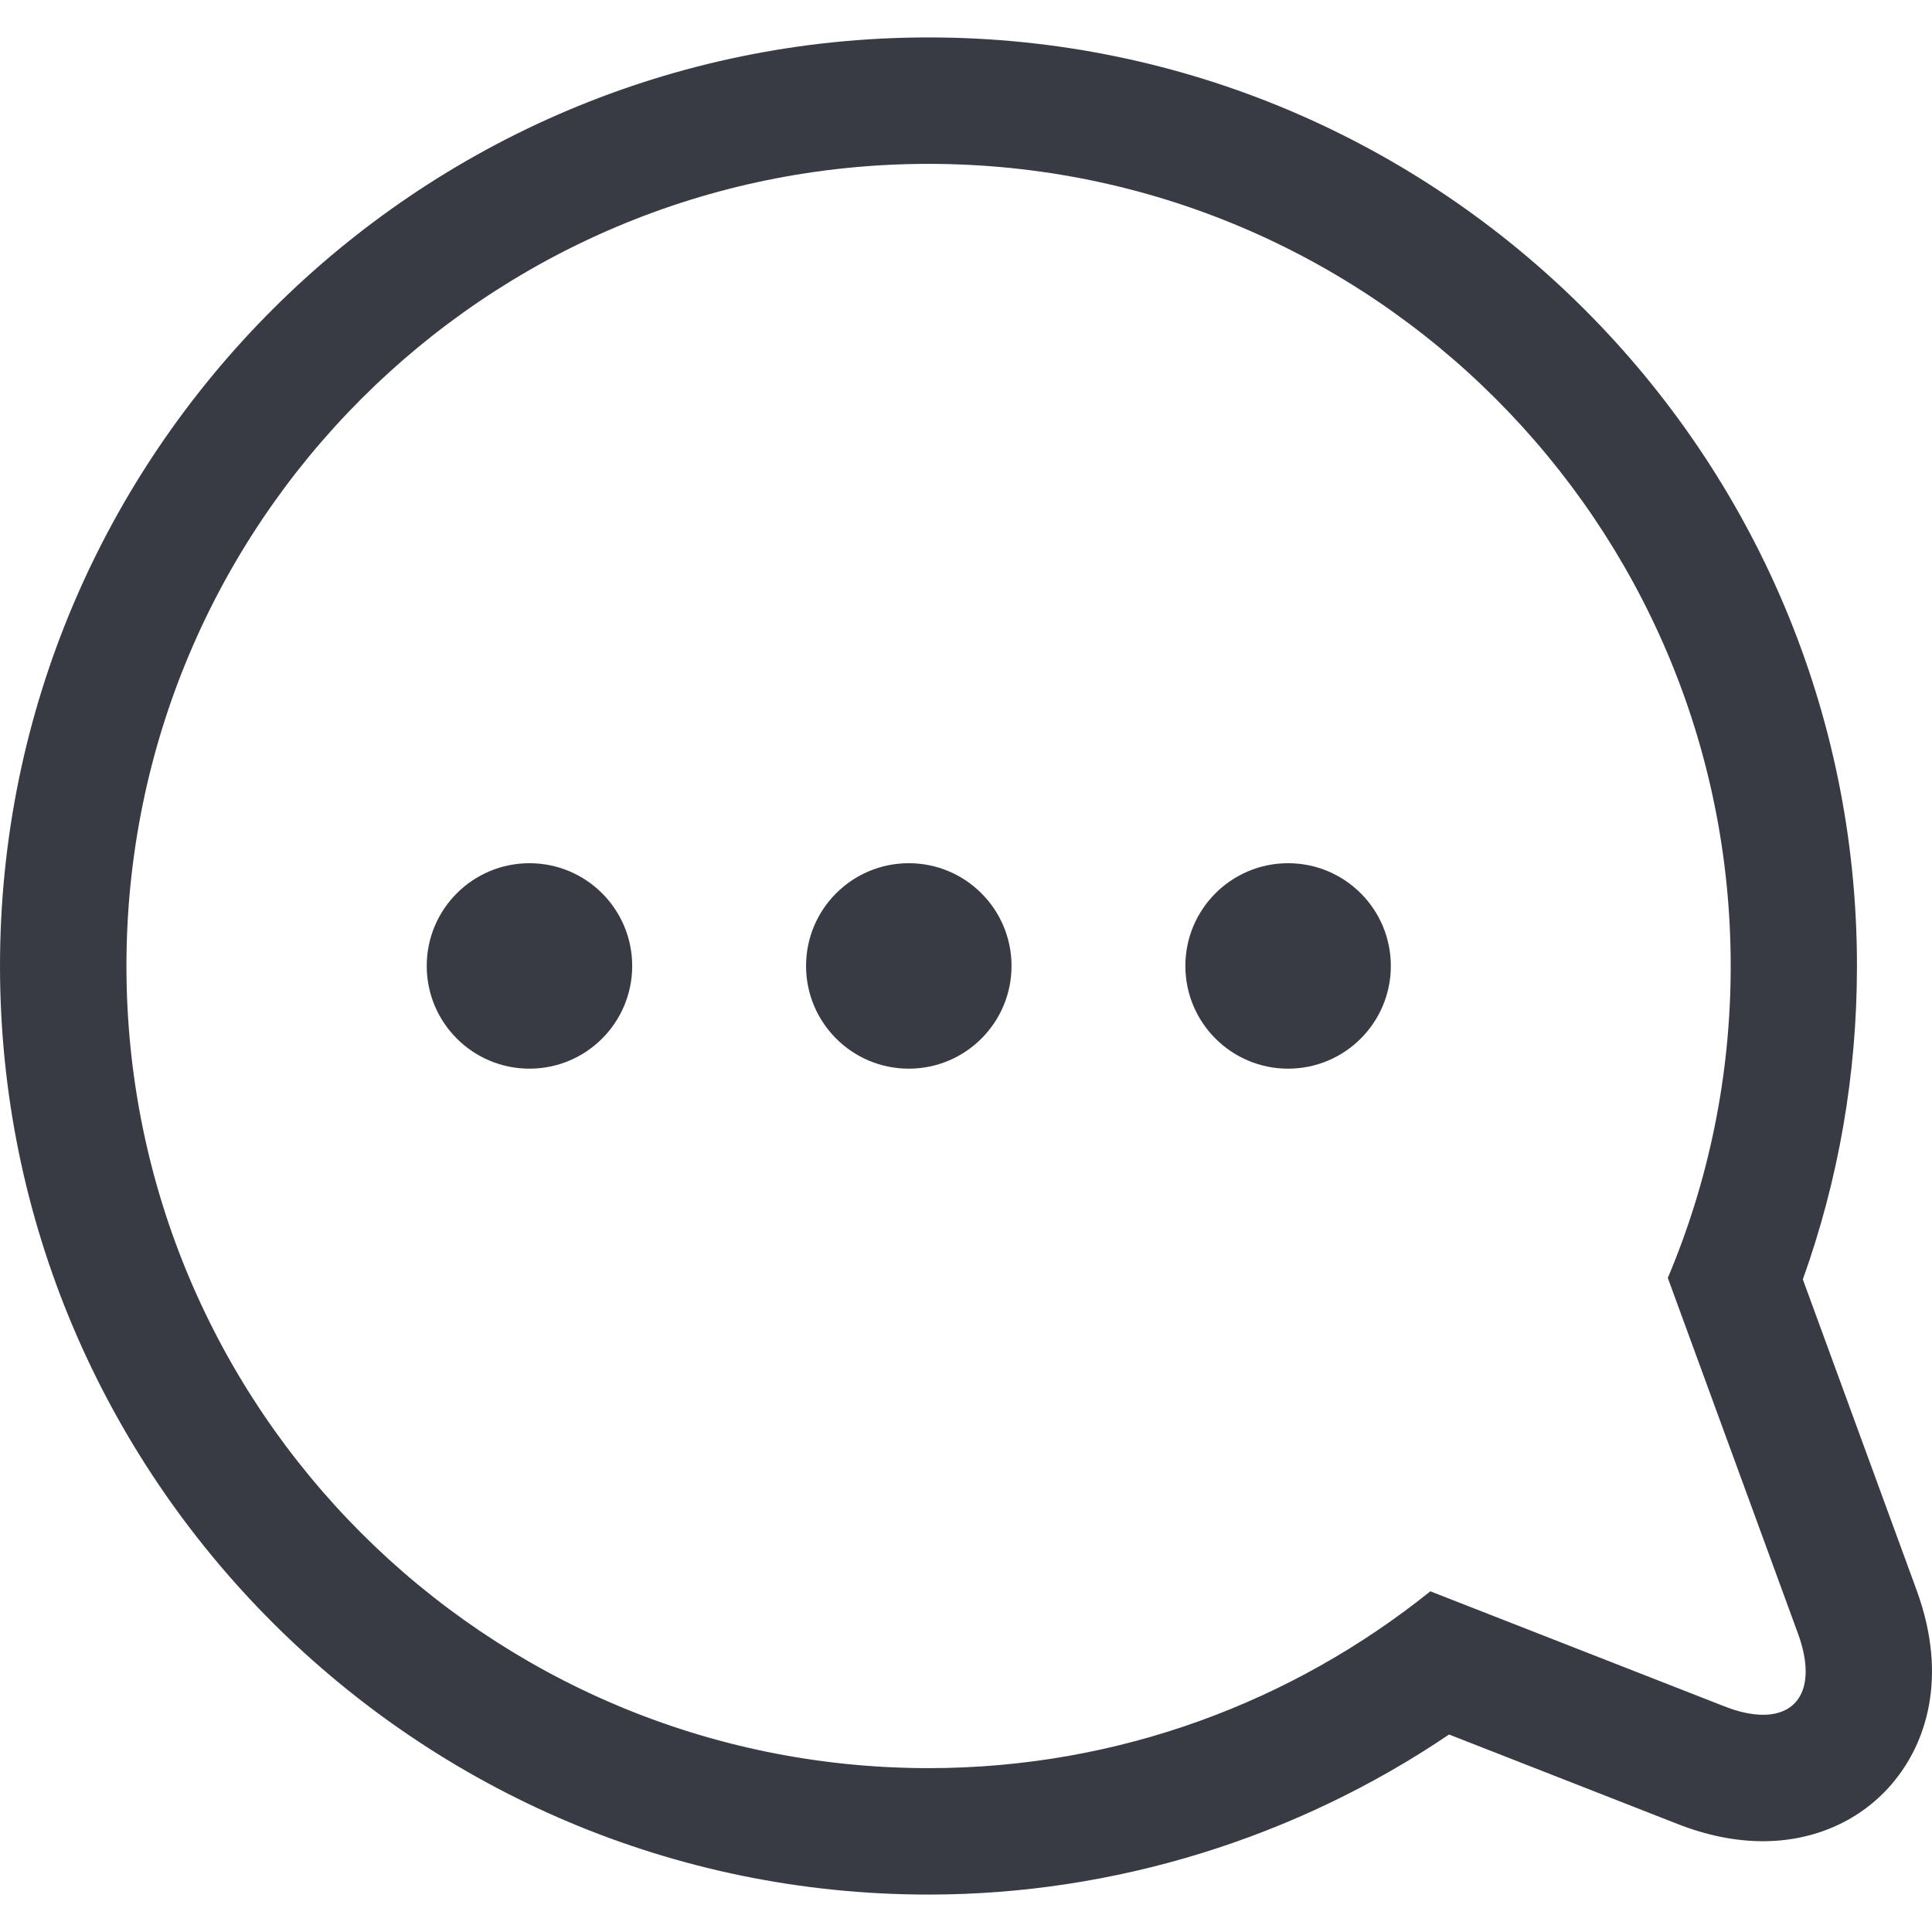 <?xml version="1.0" encoding="iso-8859-1"?>
<!-- Generator: Adobe Illustrator 18.1.1, SVG Export Plug-In . SVG Version: 6.00 Build 0)  -->
<svg xmlns="http://www.w3.org/2000/svg" xmlns:xlink="http://www.w3.org/1999/xlink" version="1.1" id="Capa_1" x="0px" y="0px" viewBox="0 0 30.56 30.56" style="enable-background:new 0 0 30.56 30.56;" xml:space="preserve" width="512px" height="512px">
<g>
	<g>
		<path d="M30.316,25.151l-1.799-4.914c0.568-1.586,0.856-3.25,0.856-4.957    c0.002-8.099-6.587-14.688-14.685-14.688C6.589,0.592,0,7.181,0,15.28s6.589,14.688,14.688,14.688    c2.931,0,5.812-0.894,8.233-2.532l3.611,1.414c0.463,0.182,0.919,0.274,1.354,0.274c0.903,0,1.703-0.402,2.192-1.104    C30.395,27.571,30.845,26.597,30.316,25.151z M27.888,27.124c-0.179,0-0.389-0.044-0.624-0.138l-4.639-1.815    c-2.174,1.746-4.931,2.797-7.937,2.797C7.68,27.967,2,22.287,2,15.28S7.68,2.592,14.688,2.592c7.007,0,12.688,5.68,12.688,12.688    c0,1.75-0.354,3.417-0.995,4.934l2.059,5.625C28.73,26.634,28.484,27.124,27.888,27.124z" fill="#383b43"/>
		<circle cx="20.375" cy="15.279" r="1.625" fill="#383b43"/>
		<circle cx="14.375" cy="15.279" r="1.625" fill="#383b43"/>
		<circle cx="8.375" cy="15.279" r="1.625" fill="#383b43"/>
	</g>
</g>
<g>
</g>
<g>
</g>
<g>
</g>
<g>
</g>
<g>
</g>
<g>
</g>
<g>
</g>
<g>
</g>
<g>
</g>
<g>
</g>
<g>
</g>
<g>
</g>
<g>
</g>
<g>
</g>
<g>
</g>
</svg>
